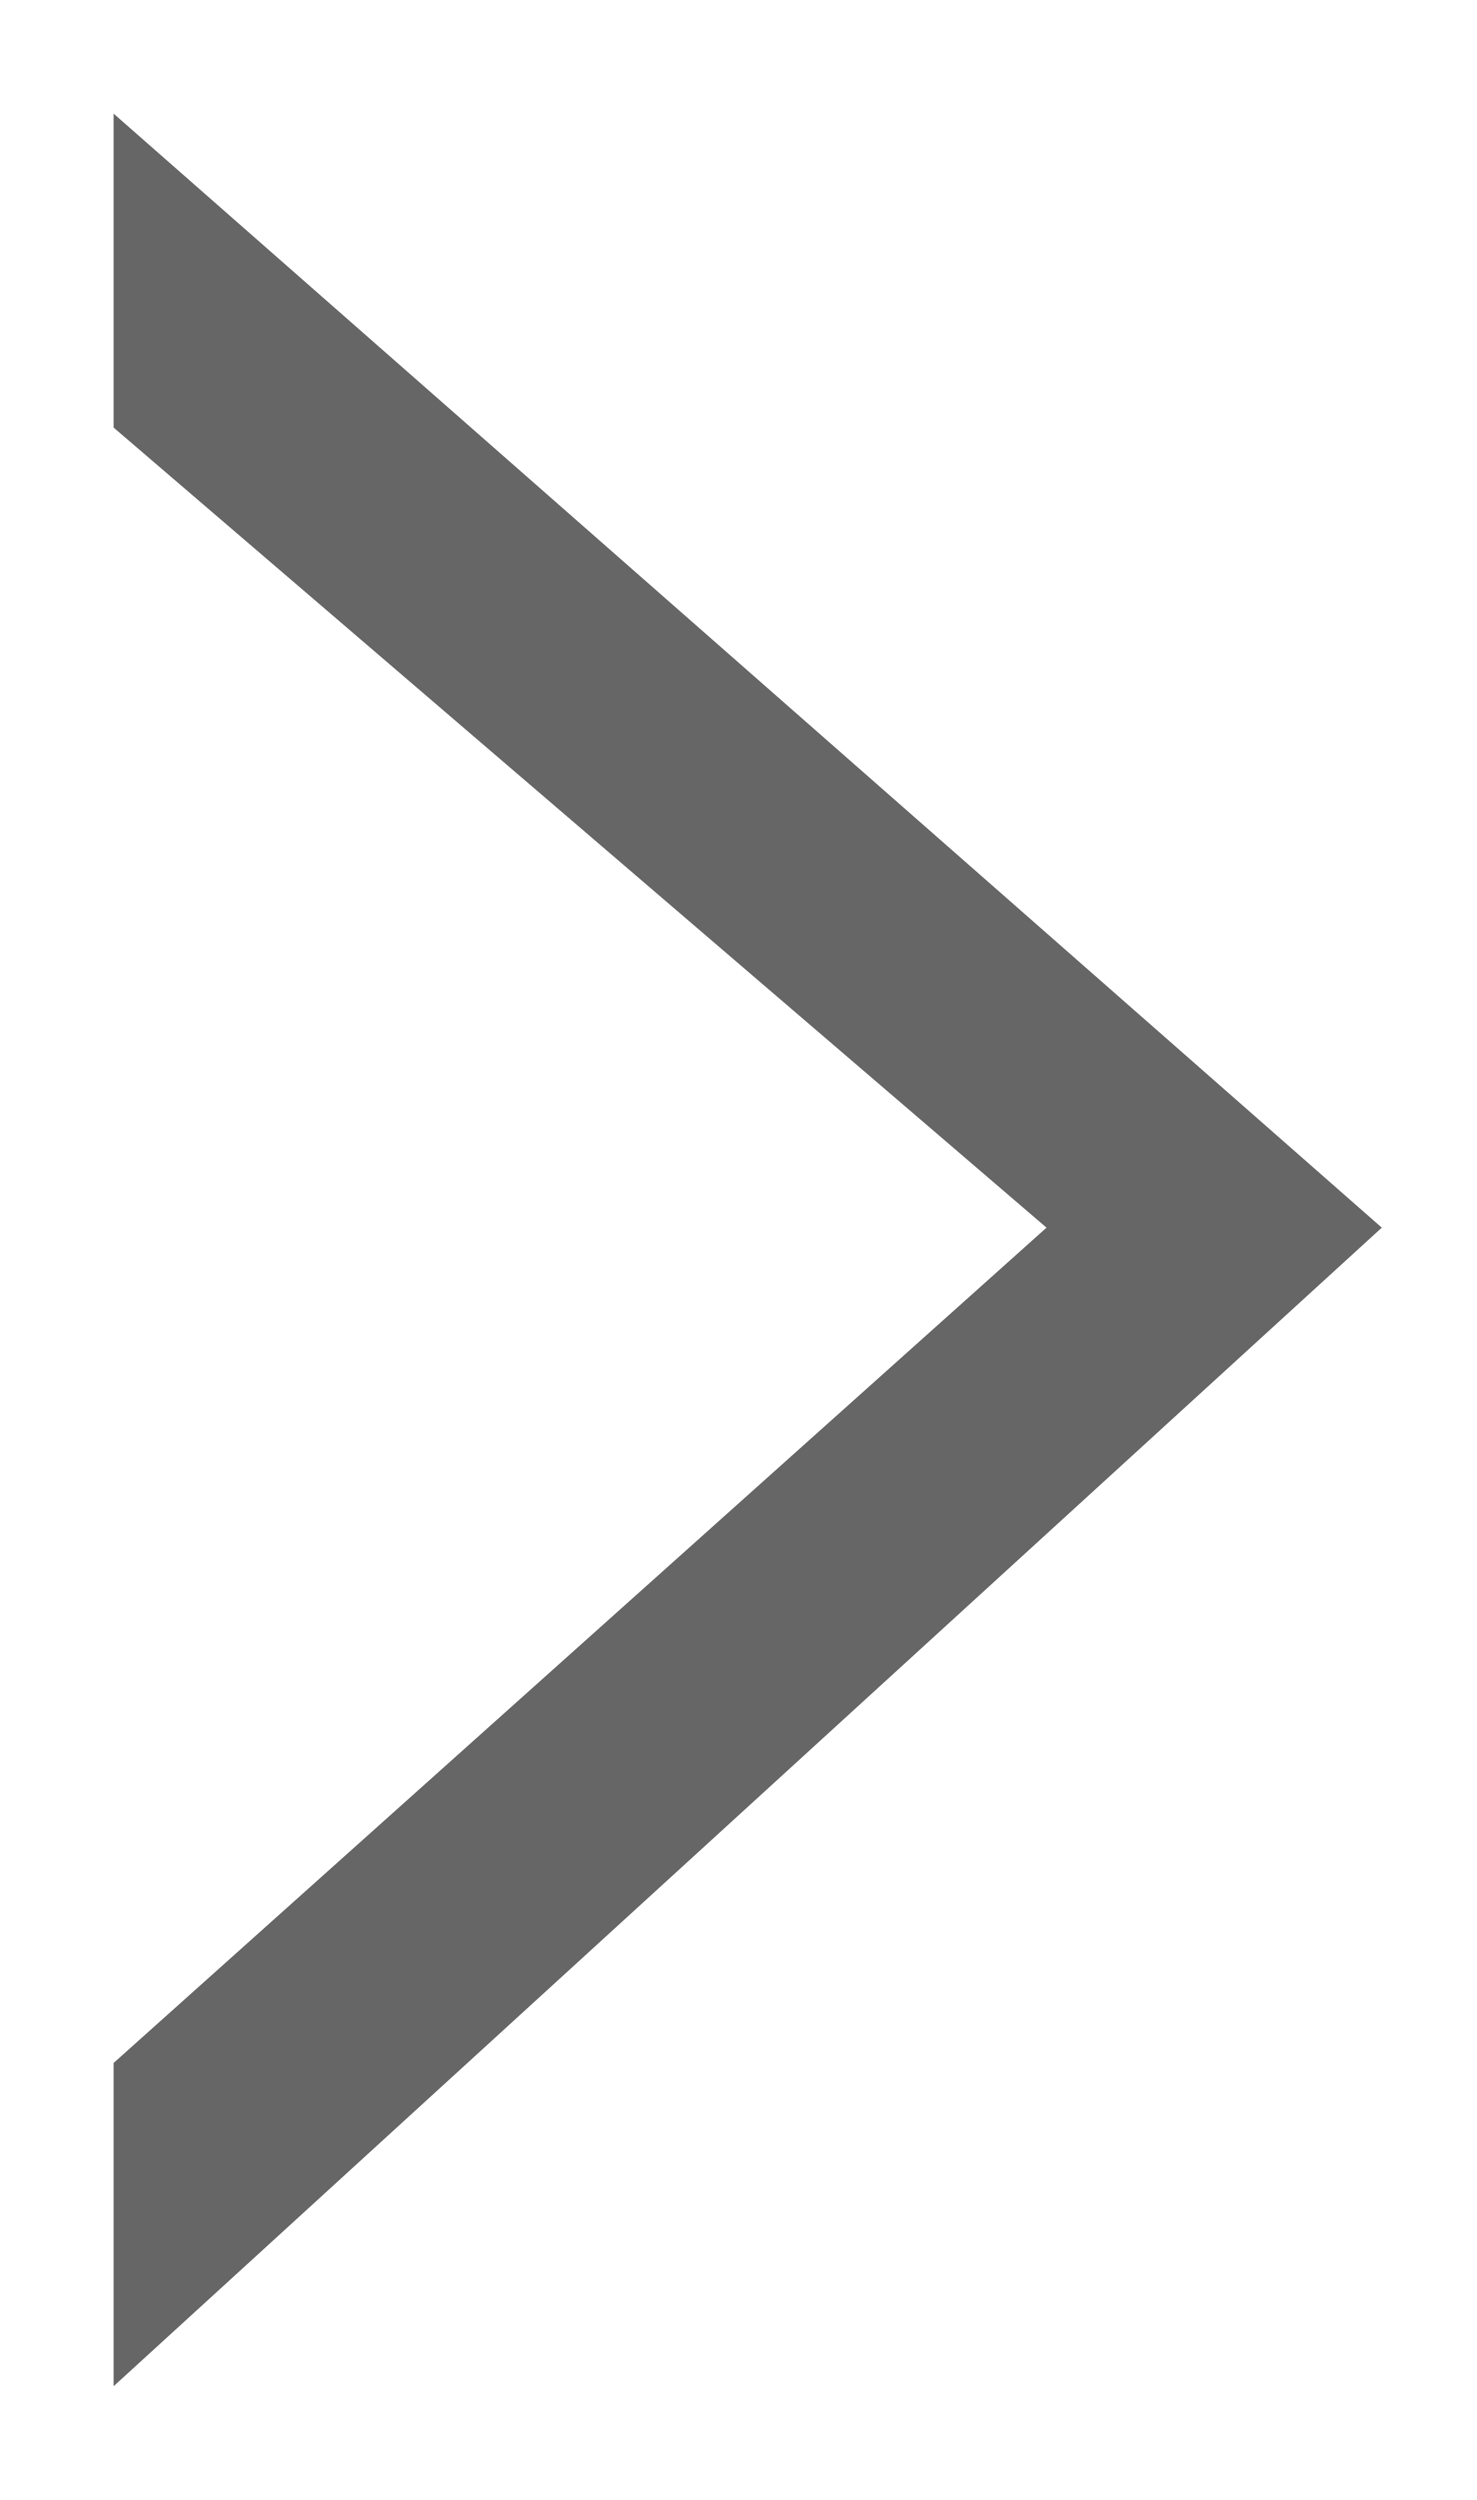 <svg height="22" viewBox="0 0 13 22" width="13" xmlns="http://www.w3.org/2000/svg"><path d="m13.736 5.419-7.351 8.211-7.041-8.211h-2.763l9.804 11.162 10.196-11.162z" fill="#666" fill-rule="evenodd" transform="matrix(0 1 1 0 -4.419 4.419)"/></svg>